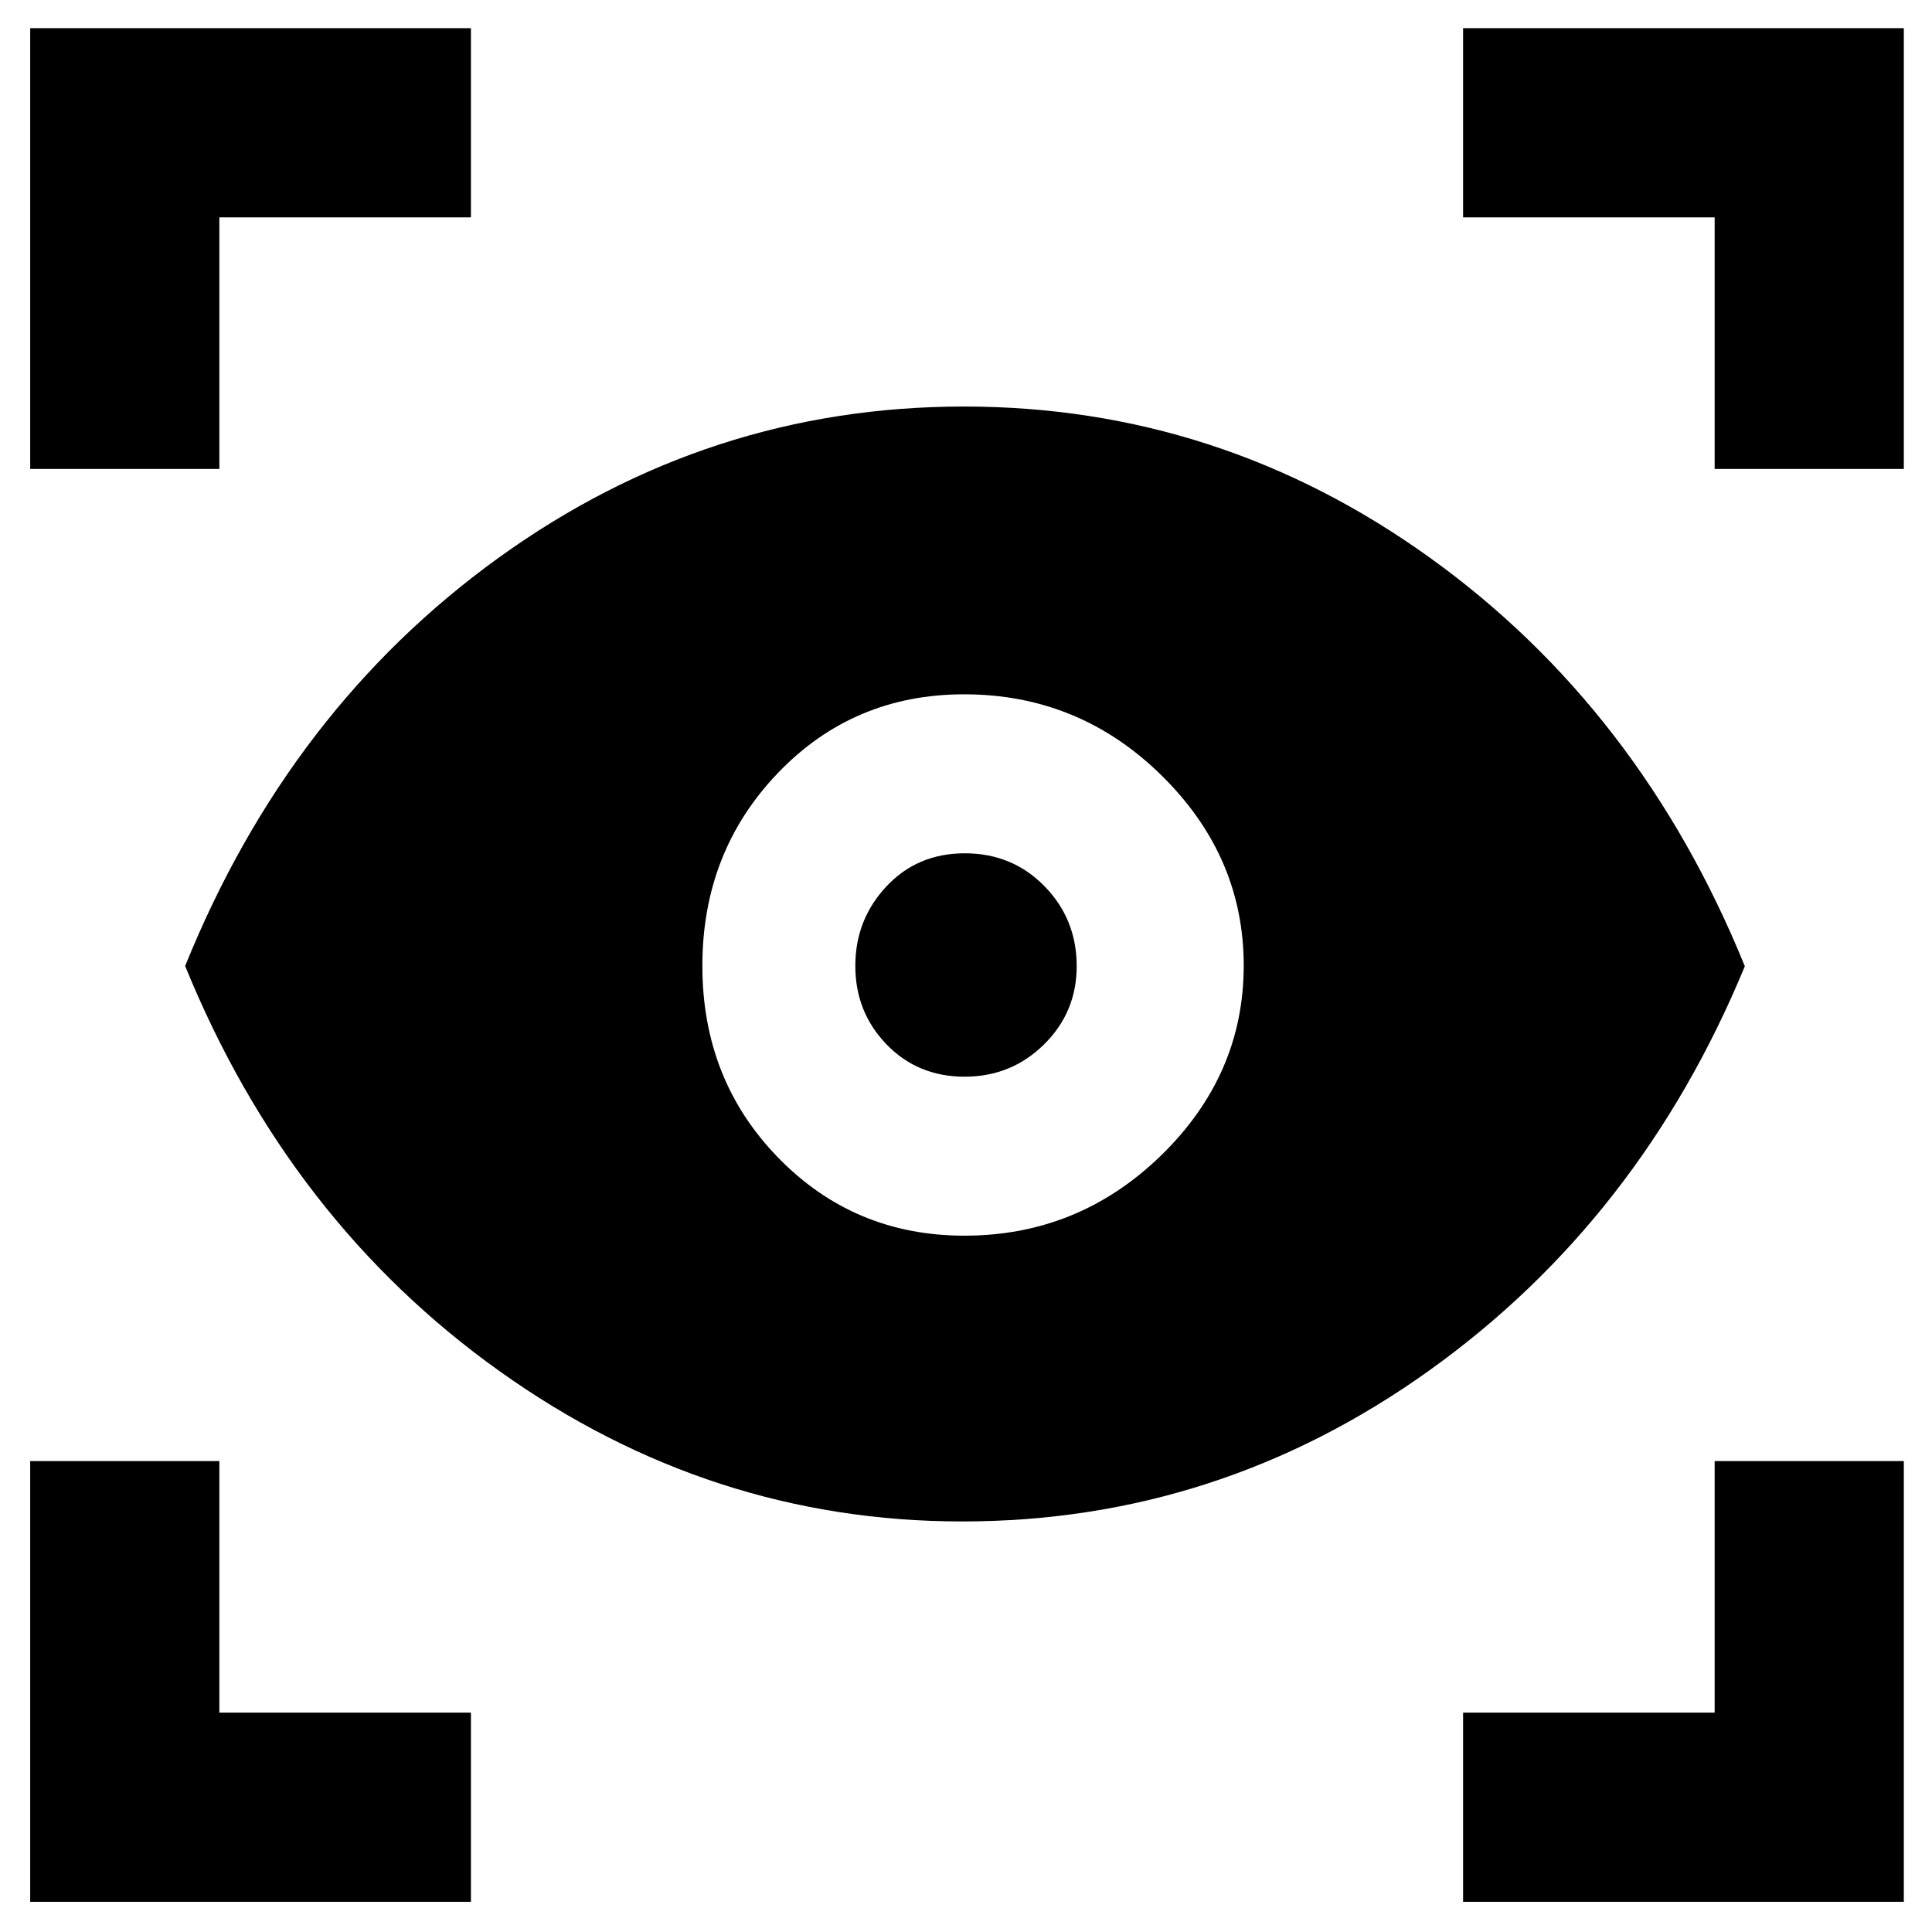 <svg xmlns="http://www.w3.org/2000/svg" width="48" height="48" viewBox="0 -960 960 960"><path d="M234-15H15v-219h94v125h125v94Zm493 0v-94h125v-125h94v219H727ZM478.17-204Q353-204 248.34-278.59 143.69-353.18 92-480q51.69-127.82 155.84-202.91Q352-758 479-758t231.5 75.12q104.5 75.12 156.5 203Q815-354 710.17-279q-104.83 75-232 75Zm1.05-142Q536-346 577-385.93t41-94.29q0-54.37-40.93-94.57-40.93-40.21-98-40.21-55.07 0-92.57 39.14-37.5 39.13-37.5 95.79 0 56.66 37.72 95.36Q424.44-346 479.22-346Zm.07-79q-23.29 0-38.79-16.06t-15.5-39q0-22.94 15.41-39.44 15.41-16.5 39-16.5T519-519.65q16 16.35 16 39.71Q535-457 518.75-441q-16.25 16-39.46 16ZM15-727v-219h219v94H109v125H15Zm837 0v-125H727v-94h219v219h-94Z"/></svg>